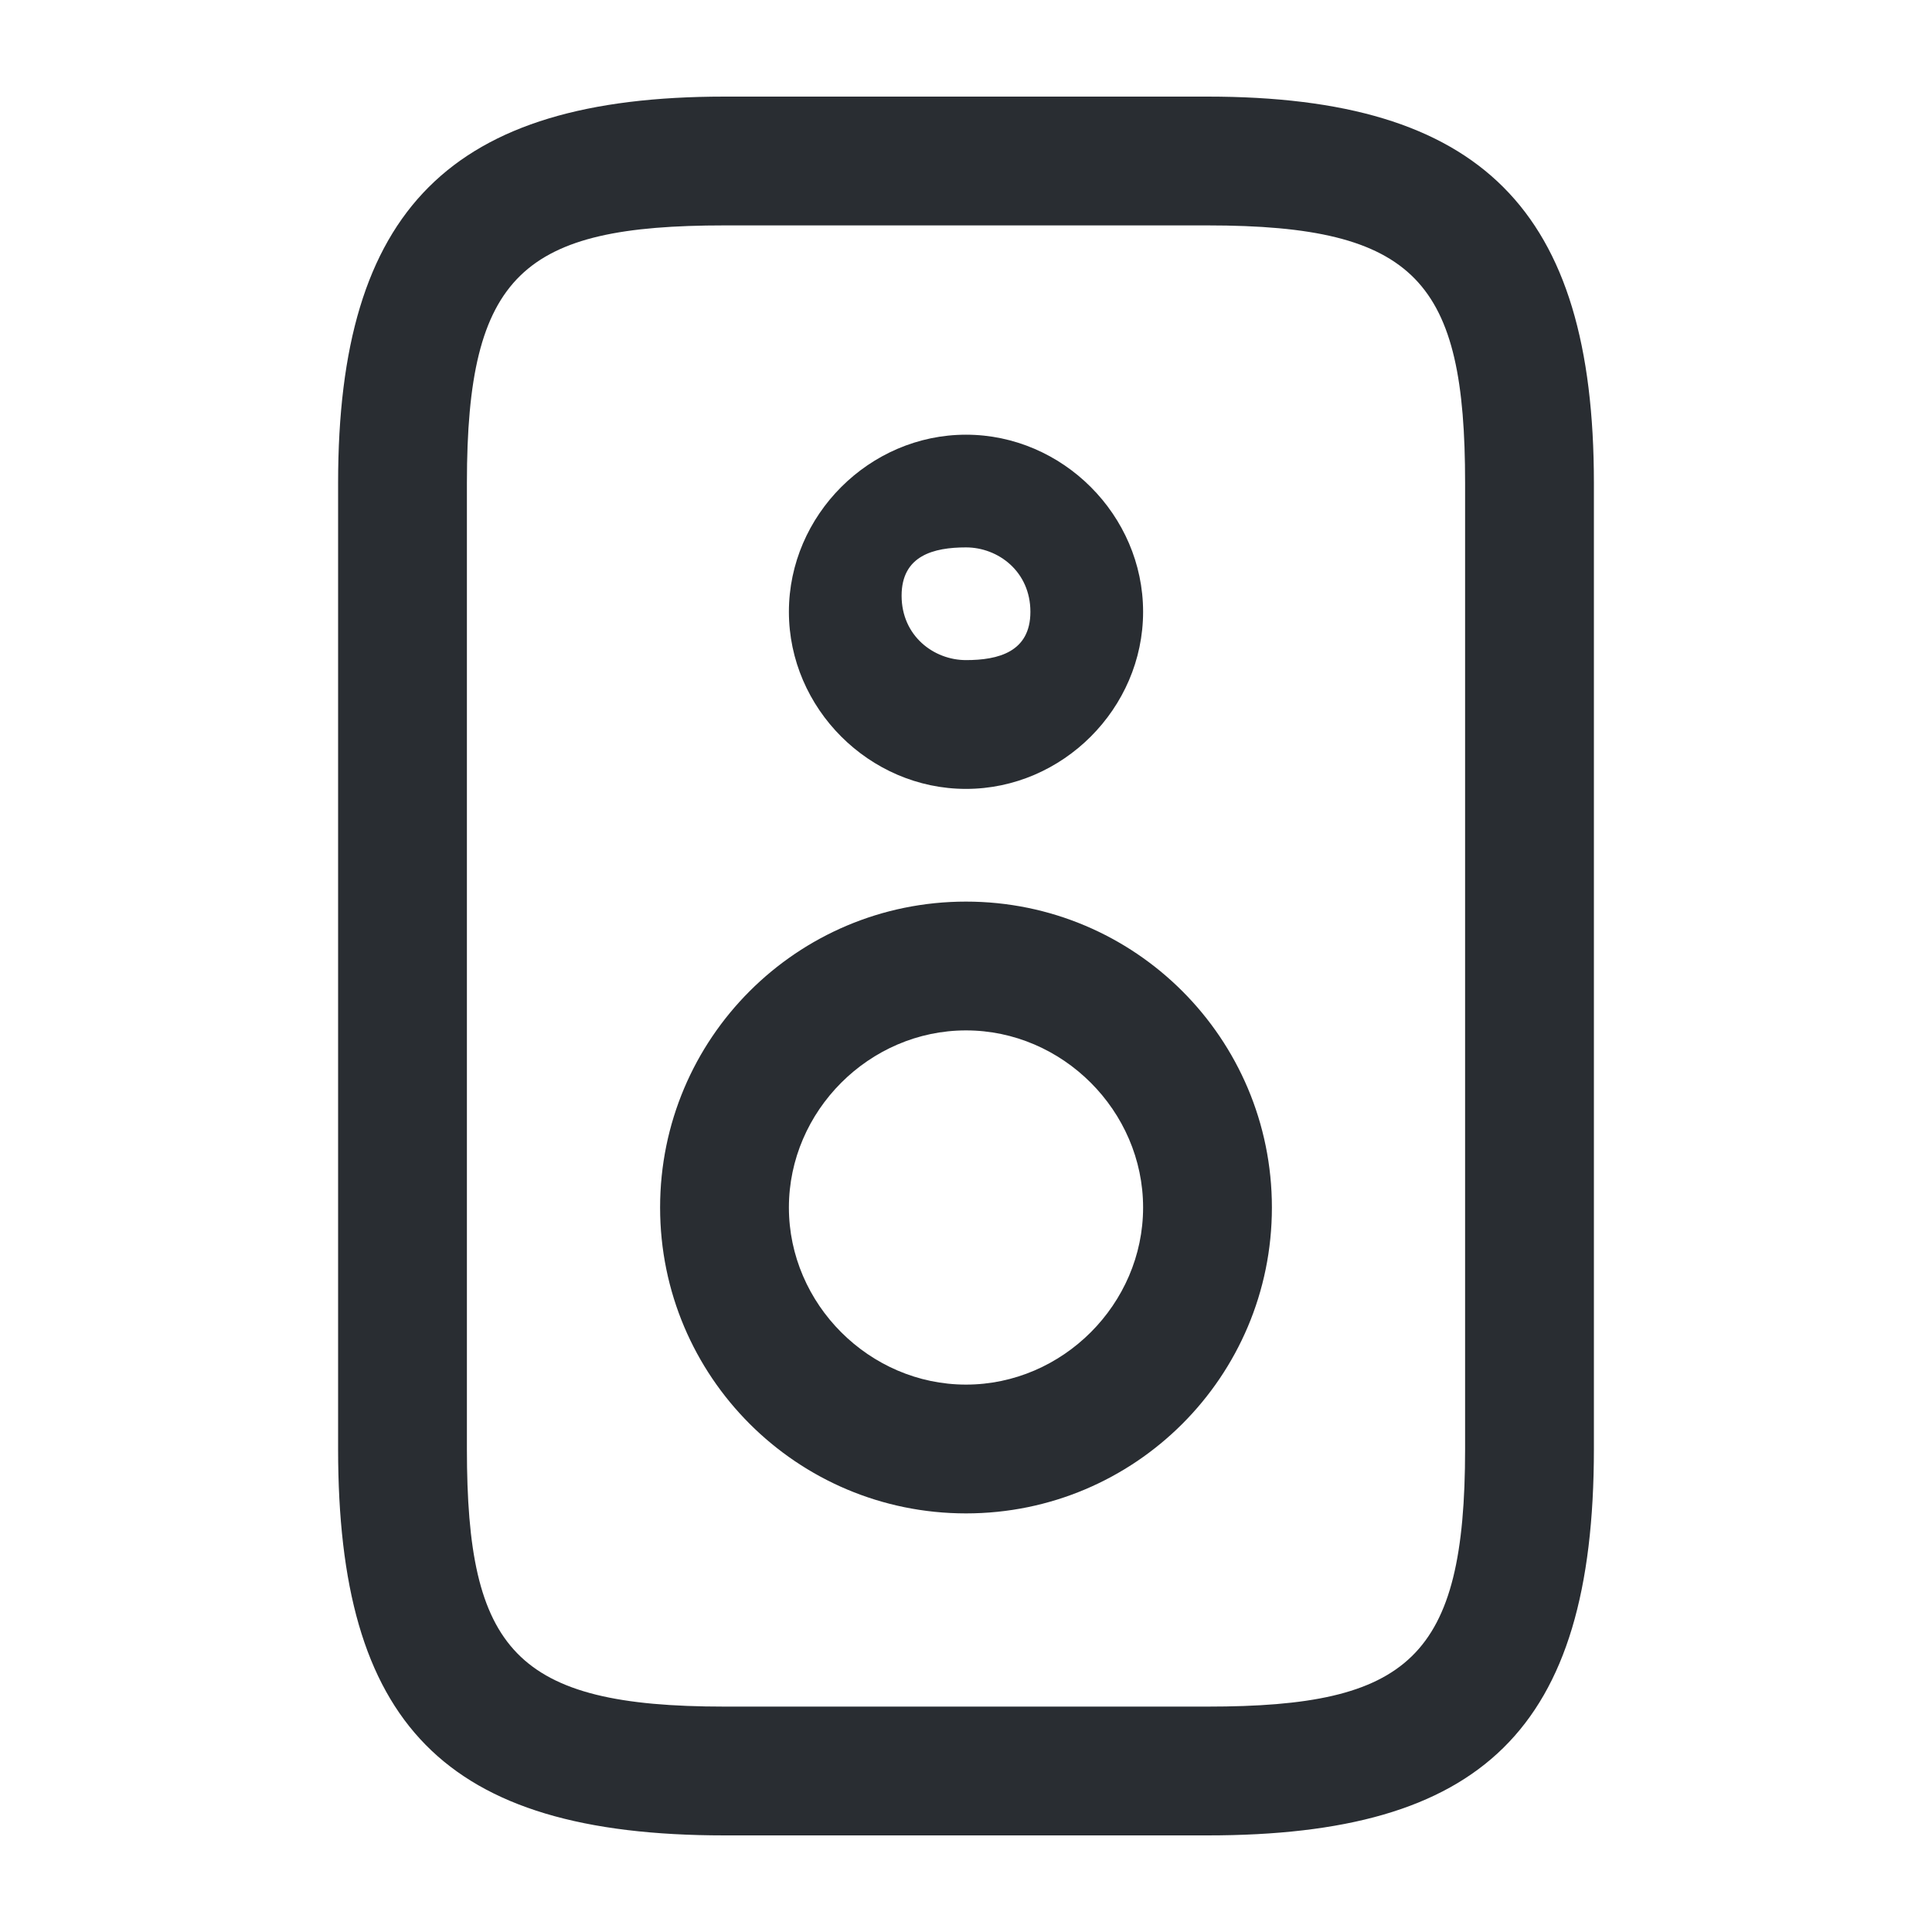 <?xml version="1.0" encoding="utf-8"?>
<!-- Generator: Adobe Illustrator 25.3.1, SVG Export Plug-In . SVG Version: 6.00 Build 0)  -->
<svg version="1.1" id="Layer_1" xmlns="http://www.w3.org/2000/svg" xmlns:xlink="http://www.w3.org/1999/xlink" x="0px" y="0px"
	 viewBox="0 0 24 24" style="enable-background:new 0 0 24 24;" xml:space="preserve">
<style type="text/css">
	.st0{fill:#292D32;}
</style>
<path class="st0" d="M15,1.2H9C5.6,1.2,4.2,2.6,4.2,6v12c0,3.4,1.3,4.8,4.8,4.8h6c3.4,0,4.8-1.3,4.8-4.8V6C19.8,2.6,18.4,1.2,15,1.2
	z M18.2,18c0,2.6-0.7,3.2-3.2,3.2H9c-2.6,0-3.2-0.7-3.2-3.2V6c0-2.6,0.7-3.2,3.2-3.2h6c2.6,0,3.2,0.7,3.2,3.2V18z M12,11.2
	c-2.1,0-3.8,1.7-3.8,3.8c0,2.1,1.7,3.8,3.8,3.8c2.1,0,3.8-1.7,3.8-3.8C15.8,12.9,14.1,11.2,12,11.2z M12,17.2c-1.2,0-2.2-1-2.2-2.2
	s1-2.2,2.2-2.2c1.2,0,2.2,1,2.2,2.2S13.2,17.2,12,17.2z M12,9.8c1.2,0,2.2-1,2.2-2.2s-1-2.2-2.2-2.2c-1.2,0-2.2,1-2.2,2.2
	S10.8,9.8,12,9.8z M12,6.8c0.4,0,0.8,0.3,0.8,0.8S12.4,8.2,12,8.2s-0.8-0.3-0.8-0.8S11.6,6.8,12,6.8z"/>
</svg>
